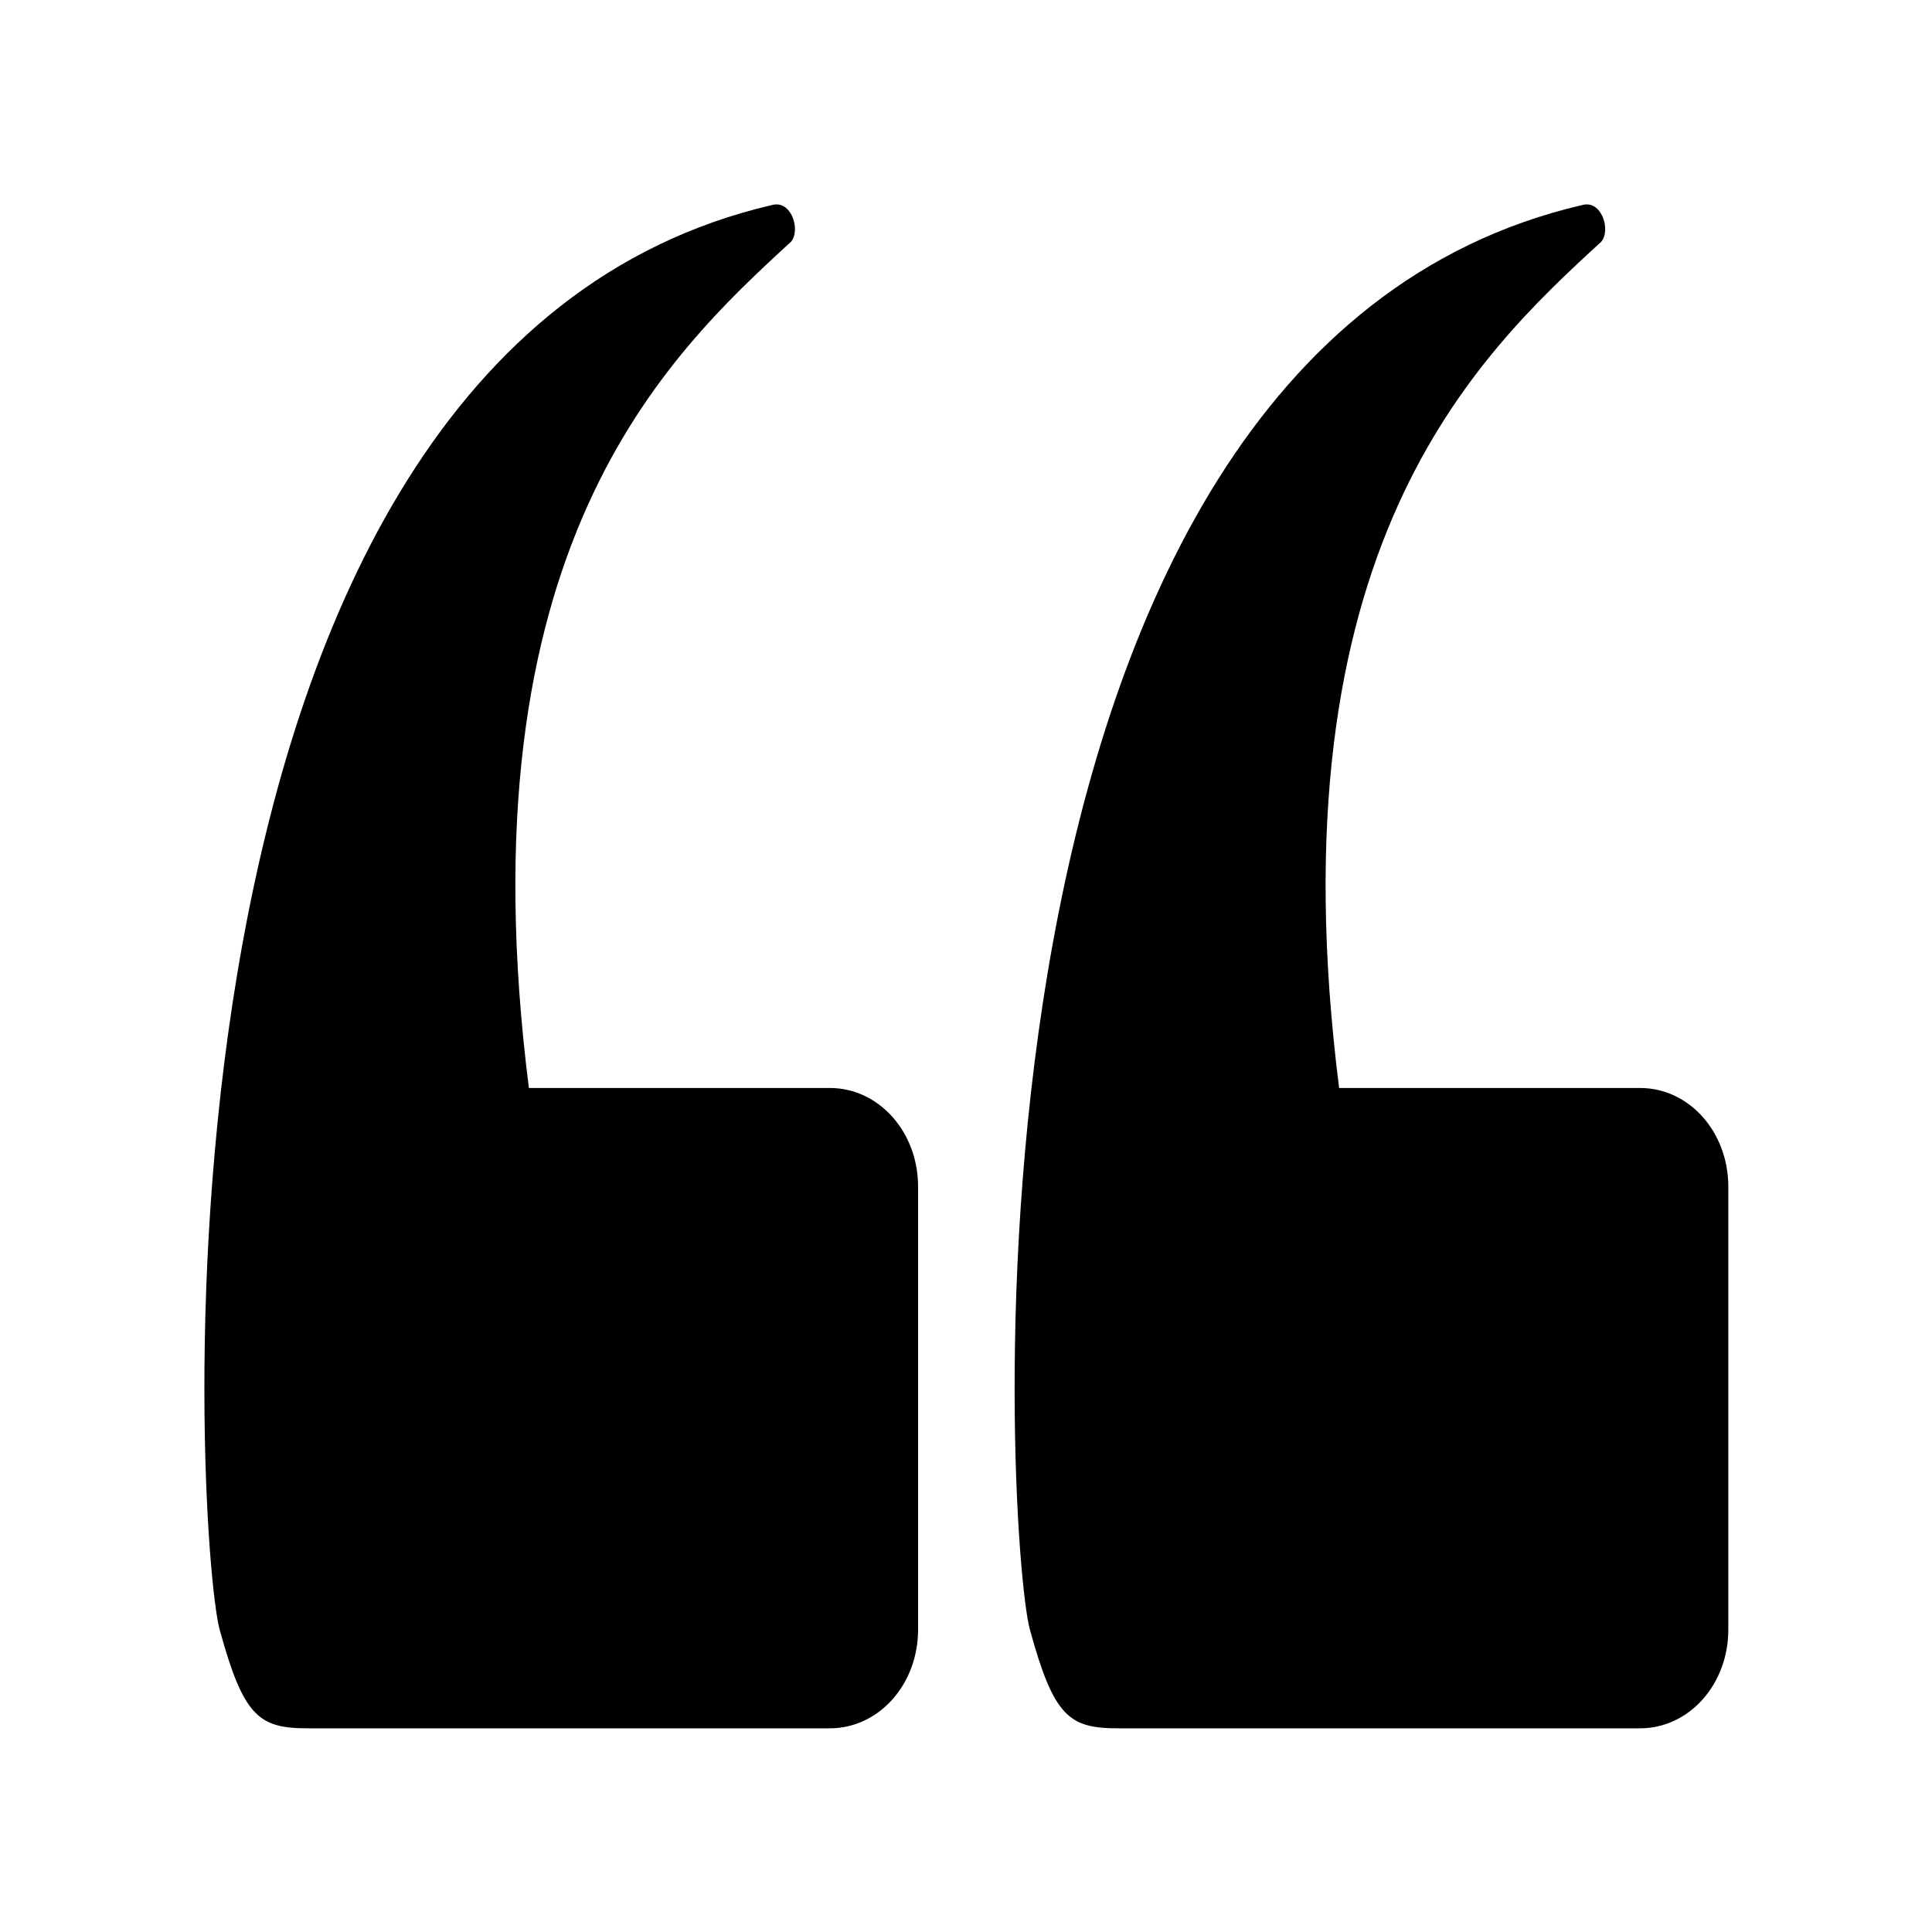 <?xml version="1.0" encoding="UTF-8" standalone="no"?>
<!-- Created with Inkscape (http://www.inkscape.org/) -->

<svg
   xmlns:dc="http://purl.org/dc/elements/1.1/"
   xmlns:cc="http://creativecommons.org/ns#"
   xmlns:rdf="http://www.w3.org/1999/02/22-rdf-syntax-ns#"
   xmlns:svg="http://www.w3.org/2000/svg"
   xmlns="http://www.w3.org/2000/svg"
   xmlns:sodipodi="http://sodipodi.sourceforge.net/DTD/sodipodi-0.dtd"
   xmlns:inkscape="http://www.inkscape.org/namespaces/inkscape"
   width="1000"
   height="1000"
   id="svg3288"
   version="1.1"
   inkscape:version="0.48.2 r9819">
  <defs
     id="defs3290" />
  <sodipodi:namedview
     id="base"
     pagecolor="#ffffff"
     bordercolor="#666666"
     borderopacity="1.0"
     inkscape:pageopacity="0.0"
     inkscape:pageshadow="2"
     inkscape:zoom="0.2215084"
     inkscape:cx="42.22341"
     inkscape:cy="535.91251"
     inkscape:document-units="px"
     inkscape:current-layer="layer1"
     showgrid="false"
     showguides="false"
     inkscape:window-width="1218"
     inkscape:window-height="755"
     inkscape:window-x="58"
     inkscape:window-y="20"
     inkscape:window-maximized="0" />
  <g
     inkscape:label="Layer 1"
     inkscape:groupmode="layer"
     id="layer1"
     transform="translate(0,-52.362)">
    <g
       id="g8004"
       transform="matrix(9.887,0,0,9.887,-5290.863,-5690.993)">
      <g
         transform="matrix(0.946,0,0,0.946,33.382,32.386)"
         id="g8023">
        <path
           style="fill:#000000;stroke:none"
           d="m 542.548,670.008 c 1.324,4.821 2.172,5.461 4.882,5.461 l 28.887,0 c 2.709,0 4.882,-2.43 4.882,-5.461 l 0,-24.514 c 0,-3.031 -2.172,-5.461 -4.882,-5.461 l -16.656,0 c -3.769,-29.813 7.575,-40.471 14.507,-46.832 0.542,-0.636 0.029,-2.322 -1.046,-2.032 -36.009,8.37 -31.897,74.019 -30.573,78.839 z"
           id="rect7993"
           inkscape:connector-curvature="0"
           sodipodi:nodetypes="zssssscccz" />
        <path
           sodipodi:nodetypes="zssssscccz"
           inkscape:connector-curvature="0"
           id="path8002"
           d="m 587.386,670.008 c 1.324,4.821 2.172,5.461 4.882,5.461 l 28.887,0 c 2.709,0 4.882,-2.43 4.882,-5.461 l 0,-24.514 c 0,-3.031 -2.172,-5.461 -4.882,-5.461 l -16.656,0 c -3.769,-29.813 7.575,-40.471 14.507,-46.832 0.542,-0.636 0.029,-2.322 -1.046,-2.032 -36.009,8.37 -31.897,74.019 -30.573,78.839 z"
           style="fill:#000000;stroke:none" />
      </g>
    </g>
  </g>
</svg>
